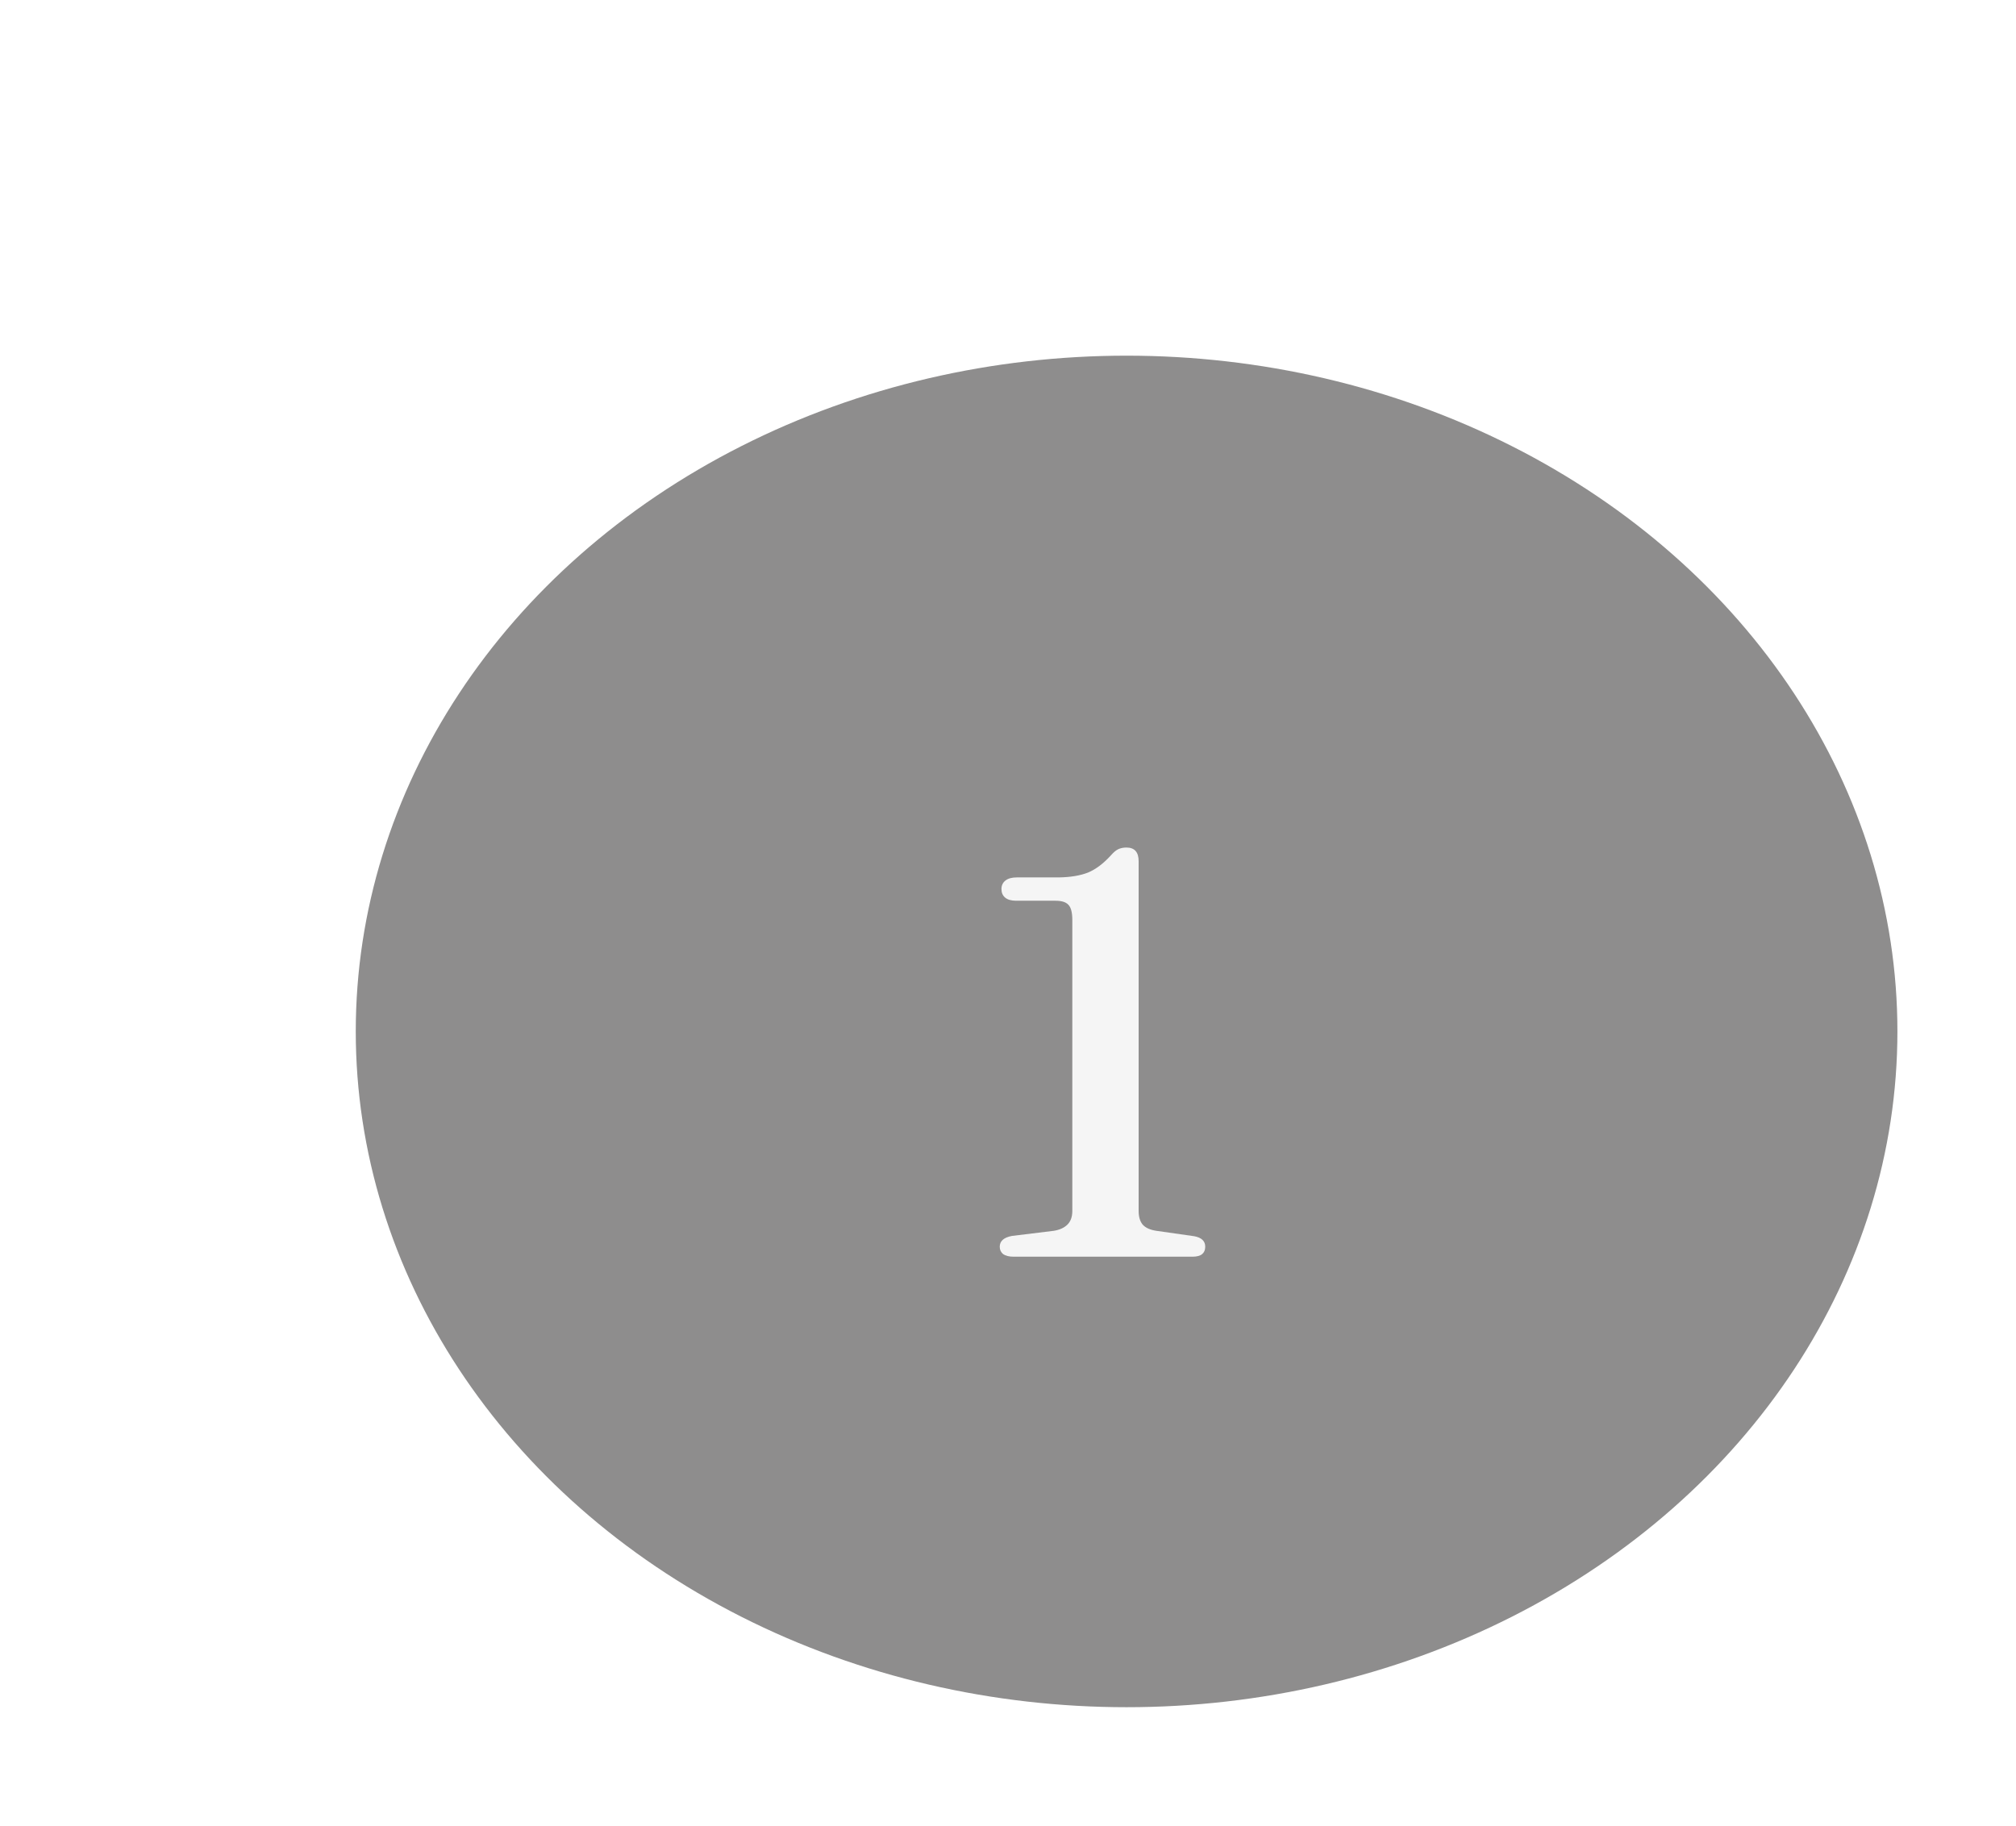 <svg width="85" height="77" viewBox="0 0 85 77" fill="none" xmlns="http://www.w3.org/2000/svg">
<g filter="url(#filter0_d_11_16)">
<g filter="url(#filter1_d_11_16)">
<ellipse cx="37.5" cy="33.5" rx="32.5" ry="28.5" fill="#8E8D8D"/>
</g>
<g filter="url(#filter2_d_11_16)">
<path d="M32.848 27.988H34.504C34.76 27.988 34.94 28.044 35.044 28.156C35.156 28.268 35.212 28.484 35.212 28.804V41.068C35.212 41.316 35.144 41.508 35.008 41.644C34.872 41.78 34.68 41.868 34.432 41.908L32.668 42.124C32.324 42.188 32.152 42.34 32.152 42.58C32.152 42.708 32.2 42.812 32.296 42.892C32.4 42.964 32.548 43 32.74 43H40.276C40.46 43 40.596 42.964 40.684 42.892C40.772 42.82 40.816 42.716 40.816 42.58C40.816 42.34 40.66 42.192 40.348 42.136L38.752 41.908C38.488 41.868 38.296 41.78 38.176 41.644C38.064 41.508 38.008 41.316 38.008 41.068V26.32C38.008 25.936 37.836 25.744 37.492 25.744C37.364 25.744 37.248 25.768 37.144 25.816C37.048 25.864 36.948 25.948 36.844 26.068C36.524 26.42 36.2 26.664 35.872 26.8C35.544 26.928 35.136 26.996 34.648 27.004H32.872C32.664 27.004 32.504 27.048 32.392 27.136C32.28 27.224 32.224 27.344 32.224 27.496C32.224 27.648 32.276 27.768 32.38 27.856C32.484 27.944 32.64 27.988 32.848 27.988Z" fill="#F5F5F5"/>
</g>
</g>
<defs>
<filter id="filter0_d_11_16" x="0" y="0" width="85" height="77" filterUnits="userSpaceOnUse" color-interpolation-filters="sRGB">
<feFlood flood-opacity="0" result="BackgroundImageFix"/>
<feColorMatrix in="SourceAlpha" type="matrix" values="0 0 0 0 0 0 0 0 0 0 0 0 0 0 0 0 0 0 127 0" result="hardAlpha"/>
<feOffset dx="5" dy="5"/>
<feGaussianBlur stdDeviation="5"/>
<feComposite in2="hardAlpha" operator="out"/>
<feColorMatrix type="matrix" values="0 0 0 0 0 0 0 0 0 0 0 0 0 0 0 0 0 0 0.4 0"/>
<feBlend mode="normal" in2="BackgroundImageFix" result="effect1_dropShadow_11_16"/>
<feBlend mode="normal" in="SourceGraphic" in2="effect1_dropShadow_11_16" result="shape"/>
</filter>
<filter id="filter1_d_11_16" x="0" y="0" width="85" height="77" filterUnits="userSpaceOnUse" color-interpolation-filters="sRGB">
<feFlood flood-opacity="0" result="BackgroundImageFix"/>
<feColorMatrix in="SourceAlpha" type="matrix" values="0 0 0 0 0 0 0 0 0 0 0 0 0 0 0 0 0 0 127 0" result="hardAlpha"/>
<feOffset dx="5" dy="5"/>
<feGaussianBlur stdDeviation="5"/>
<feComposite in2="hardAlpha" operator="out"/>
<feColorMatrix type="matrix" values="0 0 0 0 0 0 0 0 0 0 0 0 0 0 0 0 0 0 0.25 0"/>
<feBlend mode="normal" in2="BackgroundImageFix" result="effect1_dropShadow_11_16"/>
<feBlend mode="normal" in="SourceGraphic" in2="effect1_dropShadow_11_16" result="shape"/>
</filter>
<filter id="filter2_d_11_16" x="27.152" y="20.744" width="28.664" height="37.256" filterUnits="userSpaceOnUse" color-interpolation-filters="sRGB">
<feFlood flood-opacity="0" result="BackgroundImageFix"/>
<feColorMatrix in="SourceAlpha" type="matrix" values="0 0 0 0 0 0 0 0 0 0 0 0 0 0 0 0 0 0 127 0" result="hardAlpha"/>
<feOffset dx="5" dy="5"/>
<feGaussianBlur stdDeviation="5"/>
<feComposite in2="hardAlpha" operator="out"/>
<feColorMatrix type="matrix" values="0 0 0 0 0 0 0 0 0 0 0 0 0 0 0 0 0 0 0.25 0"/>
<feBlend mode="normal" in2="BackgroundImageFix" result="effect1_dropShadow_11_16"/>
<feBlend mode="normal" in="SourceGraphic" in2="effect1_dropShadow_11_16" result="shape"/>
</filter>
</defs>
</svg>
